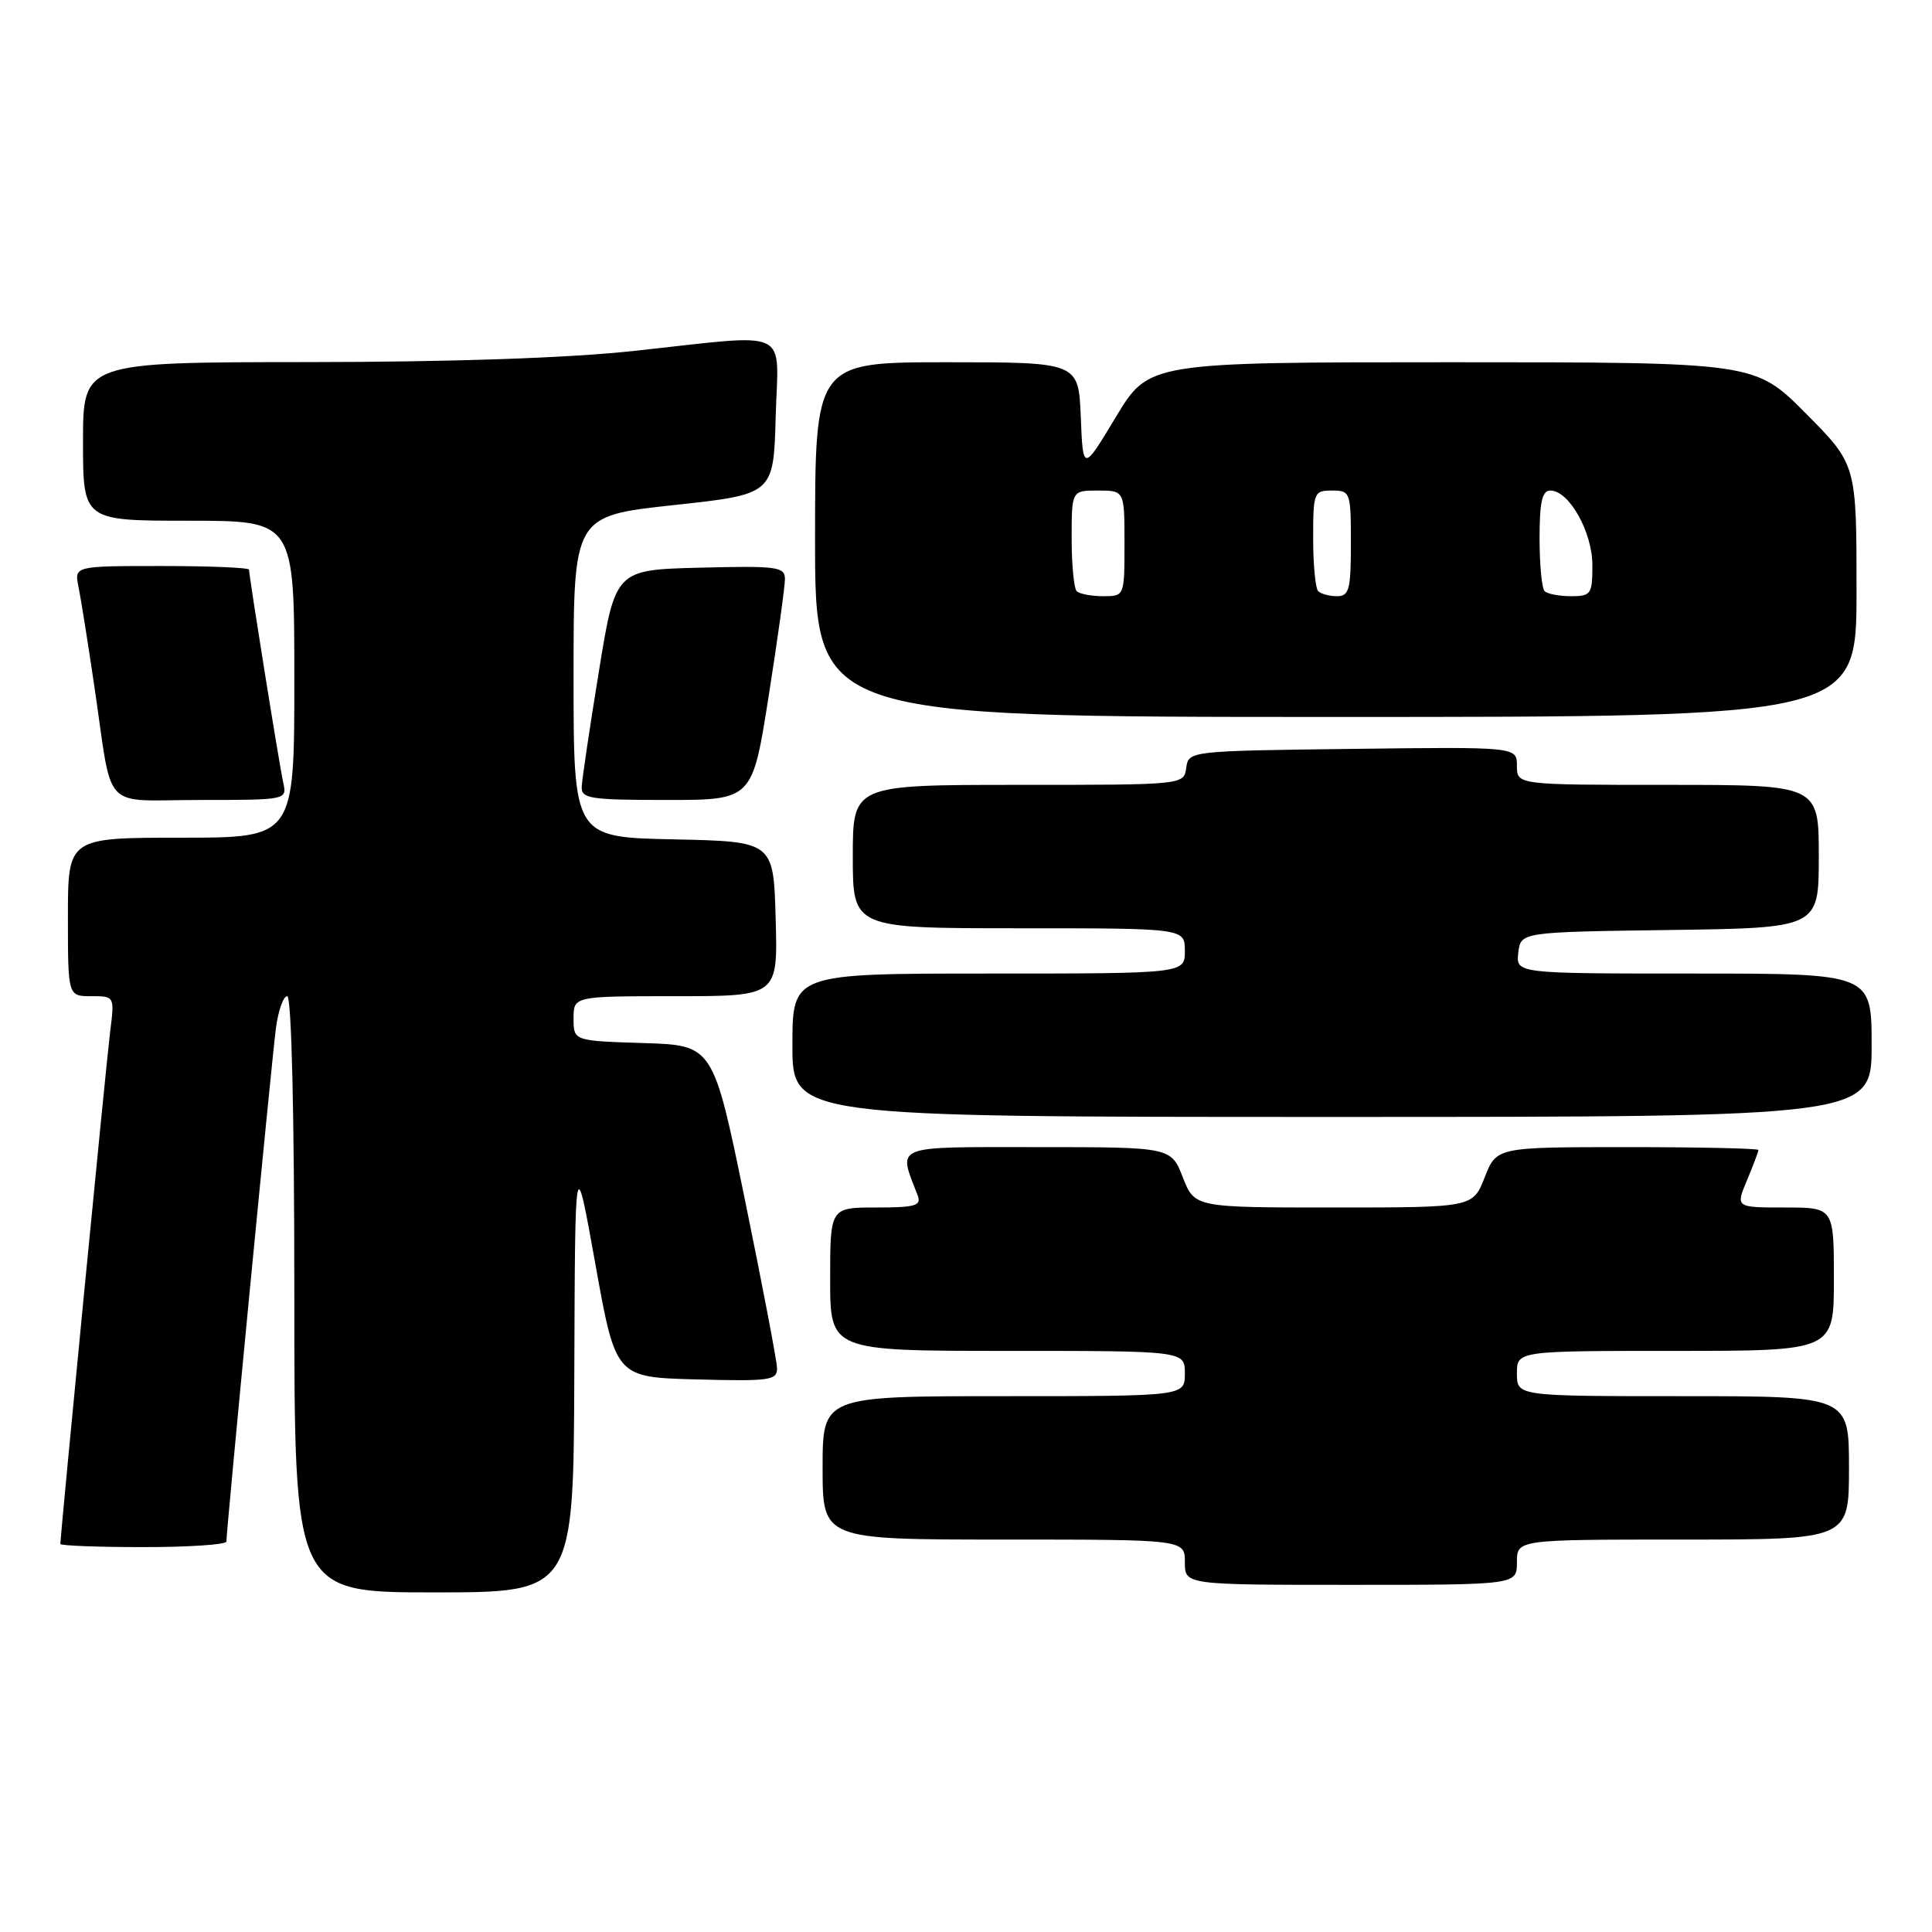 <?xml version="1.0" encoding="UTF-8" standalone="no"?>
<!DOCTYPE svg PUBLIC "-//W3C//DTD SVG 1.1//EN" "http://www.w3.org/Graphics/SVG/1.1/DTD/svg11.dtd" >
<svg xmlns="http://www.w3.org/2000/svg" xmlns:xlink="http://www.w3.org/1999/xlink" version="1.1" viewBox="0 0 256 256">
 <g >
 <path fill="currentColor"
d=" M 76.10 181.75 C 76.20 152.50 76.20 152.50 78.89 167.50 C 81.58 182.50 81.58 182.50 92.29 182.78 C 102.02 183.04 103.00 182.90 102.96 181.28 C 102.94 180.30 101.02 170.28 98.71 159.00 C 94.50 138.50 94.50 138.50 85.25 138.21 C 76.00 137.92 76.00 137.92 76.00 134.96 C 76.00 132.00 76.00 132.00 89.53 132.00 C 103.07 132.00 103.07 132.00 102.78 121.75 C 102.50 111.50 102.50 111.50 89.25 111.22 C 76.00 110.94 76.00 110.94 76.00 89.66 C 76.00 68.37 76.00 68.37 89.25 66.93 C 102.50 65.50 102.50 65.50 102.78 55.25 C 103.12 43.24 105.20 44.21 84.00 46.50 C 75.32 47.44 59.87 47.97 40.75 47.98 C 11.00 48.00 11.00 48.00 11.00 58.50 C 11.00 69.00 11.00 69.00 25.00 69.00 C 39.00 69.00 39.00 69.00 39.00 90.00 C 39.00 111.00 39.00 111.00 24.00 111.00 C 9.00 111.00 9.00 111.00 9.00 121.50 C 9.00 132.00 9.00 132.00 12.09 132.00 C 15.19 132.00 15.19 132.00 14.59 136.75 C 14.08 140.80 8.00 203.37 8.00 204.58 C 8.00 204.81 12.95 205.00 19.00 205.00 C 25.05 205.00 30.00 204.67 30.00 204.26 C 30.00 202.71 36.02 140.29 36.56 136.25 C 36.87 133.91 37.54 132.00 38.06 132.00 C 38.63 132.00 39.00 147.55 39.00 171.50 C 39.00 211.00 39.00 211.00 57.50 211.00 C 76.00 211.00 76.00 211.00 76.10 181.75 Z  M 201.00 207.00 C 201.00 204.00 201.00 204.00 223.00 204.00 C 245.00 204.00 245.00 204.00 245.00 194.50 C 245.00 185.00 245.00 185.00 223.00 185.00 C 201.00 185.00 201.00 185.00 201.00 182.00 C 201.00 179.00 201.00 179.00 222.00 179.00 C 243.00 179.00 243.00 179.00 243.00 169.50 C 243.00 160.00 243.00 160.00 236.49 160.00 C 229.97 160.00 229.97 160.00 231.49 156.38 C 232.32 154.39 233.00 152.59 233.00 152.38 C 233.00 152.17 225.19 152.00 215.65 152.00 C 198.30 152.00 198.30 152.00 196.73 156.00 C 195.16 160.00 195.16 160.00 176.73 160.00 C 158.30 160.00 158.30 160.00 156.73 156.00 C 155.16 152.00 155.16 152.00 137.47 152.00 C 118.02 152.00 118.99 151.61 121.60 158.41 C 122.12 159.76 121.28 160.00 116.11 160.00 C 110.00 160.00 110.00 160.00 110.00 169.50 C 110.00 179.00 110.00 179.00 133.50 179.00 C 157.00 179.00 157.00 179.00 157.00 182.00 C 157.00 185.00 157.00 185.00 133.00 185.00 C 109.00 185.00 109.00 185.00 109.00 194.50 C 109.00 204.00 109.00 204.00 133.00 204.00 C 157.00 204.00 157.00 204.00 157.00 207.00 C 157.00 210.00 157.00 210.00 179.00 210.00 C 201.00 210.00 201.00 210.00 201.00 207.00 Z  M 248.00 138.50 C 248.00 129.00 248.00 129.00 224.43 129.00 C 200.87 129.00 200.87 129.00 201.18 126.25 C 201.50 123.50 201.50 123.50 221.25 123.23 C 241.00 122.96 241.00 122.96 241.00 113.48 C 241.00 104.00 241.00 104.00 221.00 104.00 C 201.00 104.00 201.00 104.00 201.00 101.48 C 201.00 98.96 201.00 98.96 179.25 99.23 C 157.55 99.50 157.50 99.51 157.18 101.75 C 156.86 104.00 156.86 104.00 134.93 104.00 C 113.00 104.00 113.00 104.00 113.00 113.50 C 113.00 123.00 113.00 123.00 135.00 123.00 C 157.00 123.00 157.00 123.00 157.00 126.00 C 157.00 129.00 157.00 129.00 131.00 129.00 C 105.00 129.00 105.00 129.00 105.00 138.50 C 105.00 148.00 105.00 148.00 176.50 148.00 C 248.00 148.00 248.00 148.00 248.00 138.50 Z  M 37.54 103.75 C 37.03 101.48 33.00 76.37 33.00 75.48 C 33.00 75.22 27.79 75.00 21.42 75.00 C 9.84 75.00 9.84 75.00 10.40 77.75 C 10.71 79.26 11.66 85.22 12.51 91.00 C 15.01 107.89 13.25 106.00 26.54 106.00 C 37.95 106.00 38.03 105.98 37.54 103.75 Z  M 101.85 92.25 C 103.04 84.69 104.01 77.70 104.01 76.72 C 104.00 75.10 102.98 74.96 92.77 75.22 C 81.54 75.50 81.54 75.50 79.35 89.00 C 78.14 96.42 77.12 103.29 77.08 104.25 C 77.01 105.82 78.18 106.00 88.34 106.00 C 99.69 106.00 99.69 106.00 101.85 92.25 Z  M 246.00 78.28 C 246.00 61.55 246.00 61.55 239.28 54.78 C 232.55 48.00 232.55 48.00 192.39 48.00 C 152.23 48.00 152.23 48.00 147.86 55.25 C 143.50 62.50 143.50 62.50 143.21 55.25 C 142.91 48.00 142.91 48.00 125.46 48.00 C 108.00 48.00 108.00 48.00 108.00 71.50 C 108.00 95.00 108.00 95.00 177.00 95.00 C 246.00 95.00 246.00 95.00 246.00 78.28 Z  M 142.67 78.33 C 142.30 77.97 142.00 74.82 142.00 71.33 C 142.00 65.00 142.00 65.00 145.50 65.00 C 149.00 65.00 149.00 65.00 149.00 72.00 C 149.00 79.00 149.00 79.00 146.17 79.00 C 144.61 79.00 143.03 78.70 142.67 78.33 Z  M 174.67 78.33 C 174.30 77.97 174.00 74.82 174.00 71.33 C 174.00 65.24 174.10 65.00 176.50 65.00 C 178.93 65.00 179.00 65.20 179.00 72.00 C 179.00 78.12 178.77 79.00 177.17 79.00 C 176.16 79.00 175.03 78.70 174.67 78.33 Z  M 204.67 78.33 C 204.30 77.97 204.00 74.82 204.00 71.33 C 204.00 66.50 204.34 65.00 205.43 65.00 C 207.91 65.00 211.00 70.49 211.00 74.90 C 211.00 78.73 210.82 79.00 208.17 79.00 C 206.61 79.00 205.03 78.70 204.67 78.33 Z "/>
</g>
</svg>